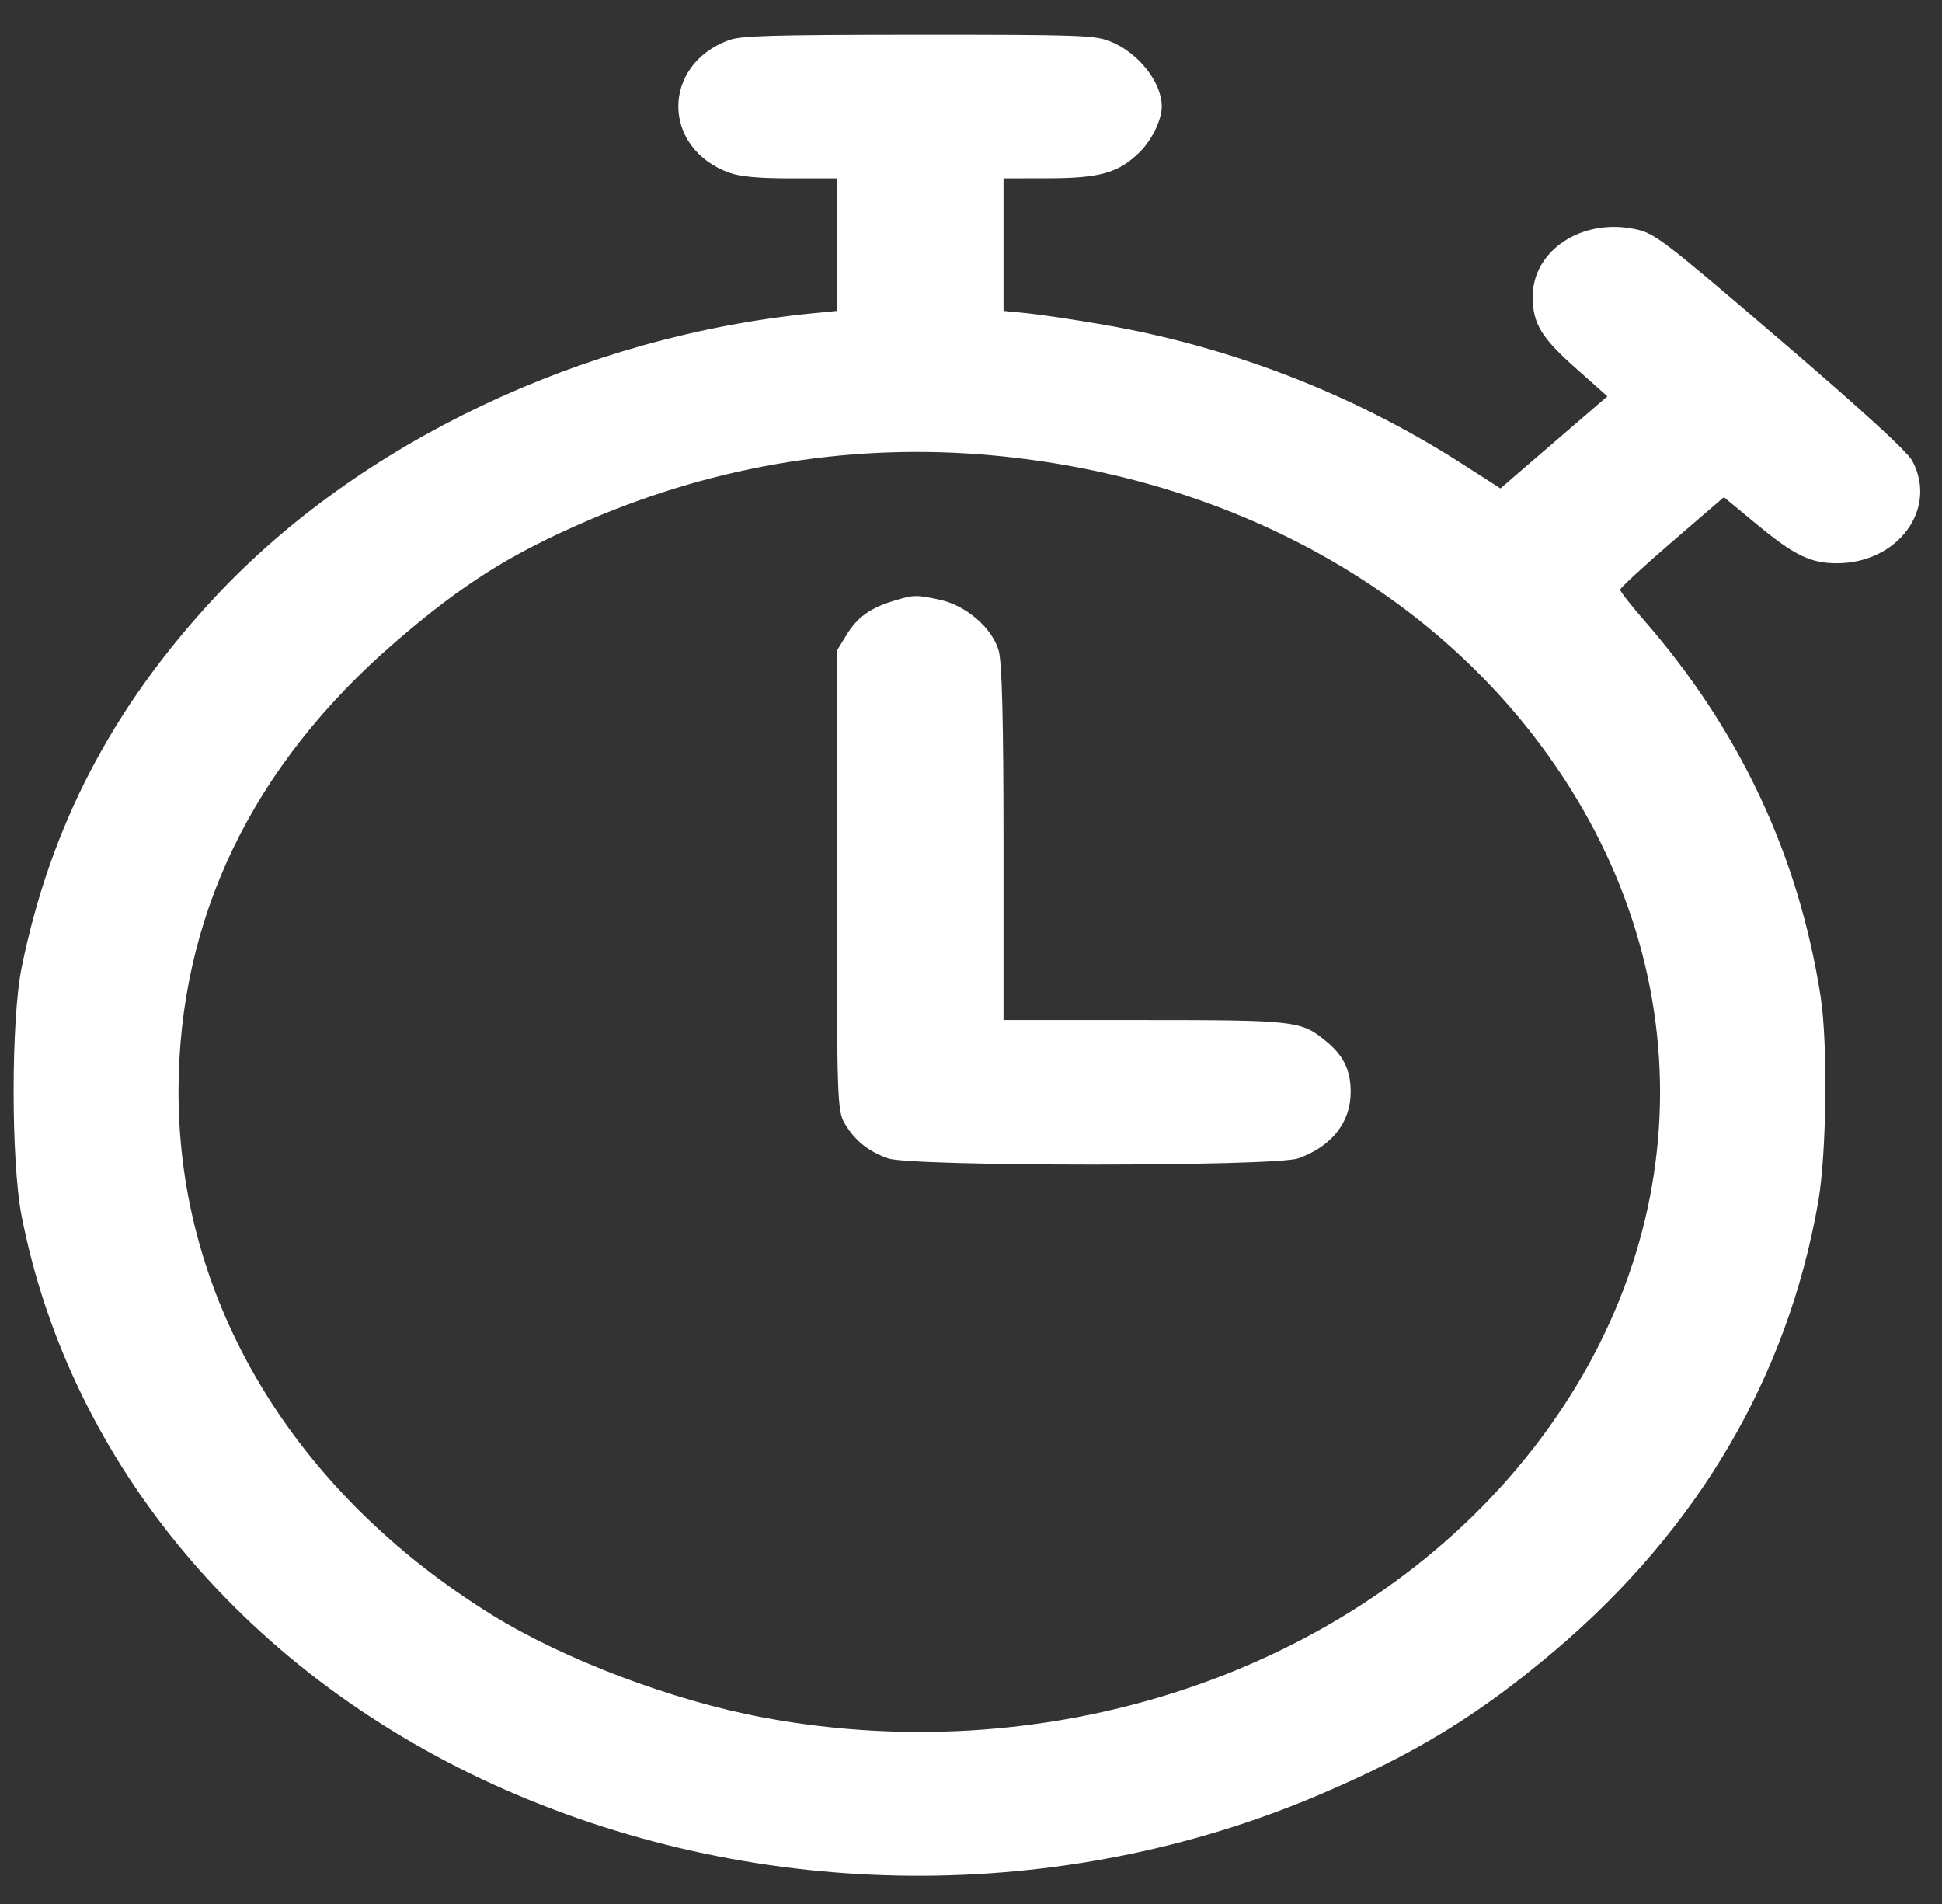 <svg width="51" height="50" viewBox="0 0 51 50" fill="none" xmlns="http://www.w3.org/2000/svg">
<rect x="0" y="0" width="51" height="50" fill="#333333" stroke="none"/>
<path fill-rule="evenodd" clip-rule="evenodd" d="M19.133 1.056C17.363 1.718 17.378 3.896 19.157 4.538C19.44 4.64 19.927 4.684 20.77 4.684H21.977V6.425V8.165L21.348 8.227C15.314 8.824 9.442 11.611 5.648 15.679C2.956 18.564 1.318 21.704 0.566 25.422C0.289 26.793 0.289 30.502 0.566 31.924C1.844 38.471 6.554 44.058 13.283 47.007C20.023 49.961 27.861 50.011 34.615 47.145C37.156 46.066 38.843 45.035 40.841 43.339C44.604 40.145 46.949 36.146 47.75 31.557C47.97 30.298 48.004 27.401 47.813 26.173C47.236 22.464 45.689 19.171 43.162 16.273C42.824 15.886 42.548 15.531 42.548 15.486C42.548 15.44 43.161 14.874 43.91 14.229L45.272 13.056L46.161 13.79C47.126 14.586 47.552 14.791 48.238 14.791C49.846 14.791 50.898 13.36 50.218 12.099C50.084 11.851 48.887 10.757 46.746 8.923C43.623 6.249 43.453 6.12 42.916 6.012C41.533 5.732 40.256 6.58 40.252 7.78C40.249 8.494 40.469 8.859 41.395 9.681L42.213 10.407L40.809 11.616L39.404 12.826L38.373 12.165C35.542 10.352 32.325 9.106 28.98 8.527C28.227 8.396 27.329 8.262 26.983 8.227L26.354 8.165V6.425V4.684L27.53 4.682C28.892 4.679 29.375 4.541 29.932 3.993C30.252 3.678 30.51 3.143 30.51 2.795C30.51 2.155 29.886 1.372 29.145 1.082C28.742 0.924 28.324 0.91 24.11 0.911C20.25 0.913 19.453 0.936 19.133 1.056ZM26.112 11.963C31.951 12.513 37.051 15.161 40.268 19.314C44.706 25.044 44.705 32.334 40.266 38.036C35.809 43.762 27.84 46.55 20.062 45.106C17.667 44.662 14.811 43.581 12.904 42.398C7.693 39.165 4.688 34.147 4.688 28.676C4.688 24.119 6.618 20.11 10.375 16.866C12.146 15.337 13.398 14.548 15.466 13.658C18.864 12.197 22.479 11.621 26.112 11.963ZM23.46 15.782C22.843 15.972 22.513 16.212 22.227 16.679L21.977 17.088V23.122C21.977 28.868 21.987 29.173 22.185 29.507C22.448 29.95 22.799 30.233 23.315 30.419C23.922 30.639 33.491 30.638 34.099 30.419C34.976 30.102 35.471 29.474 35.471 28.676C35.471 28.1 35.285 27.72 34.816 27.335C34.169 26.805 34.017 26.787 30.023 26.787H26.354V22.153C26.354 18.934 26.314 17.386 26.226 17.081C26.053 16.488 25.372 15.901 24.685 15.751C24.06 15.616 23.997 15.617 23.46 15.782Z" fill="white"/>
</svg>
